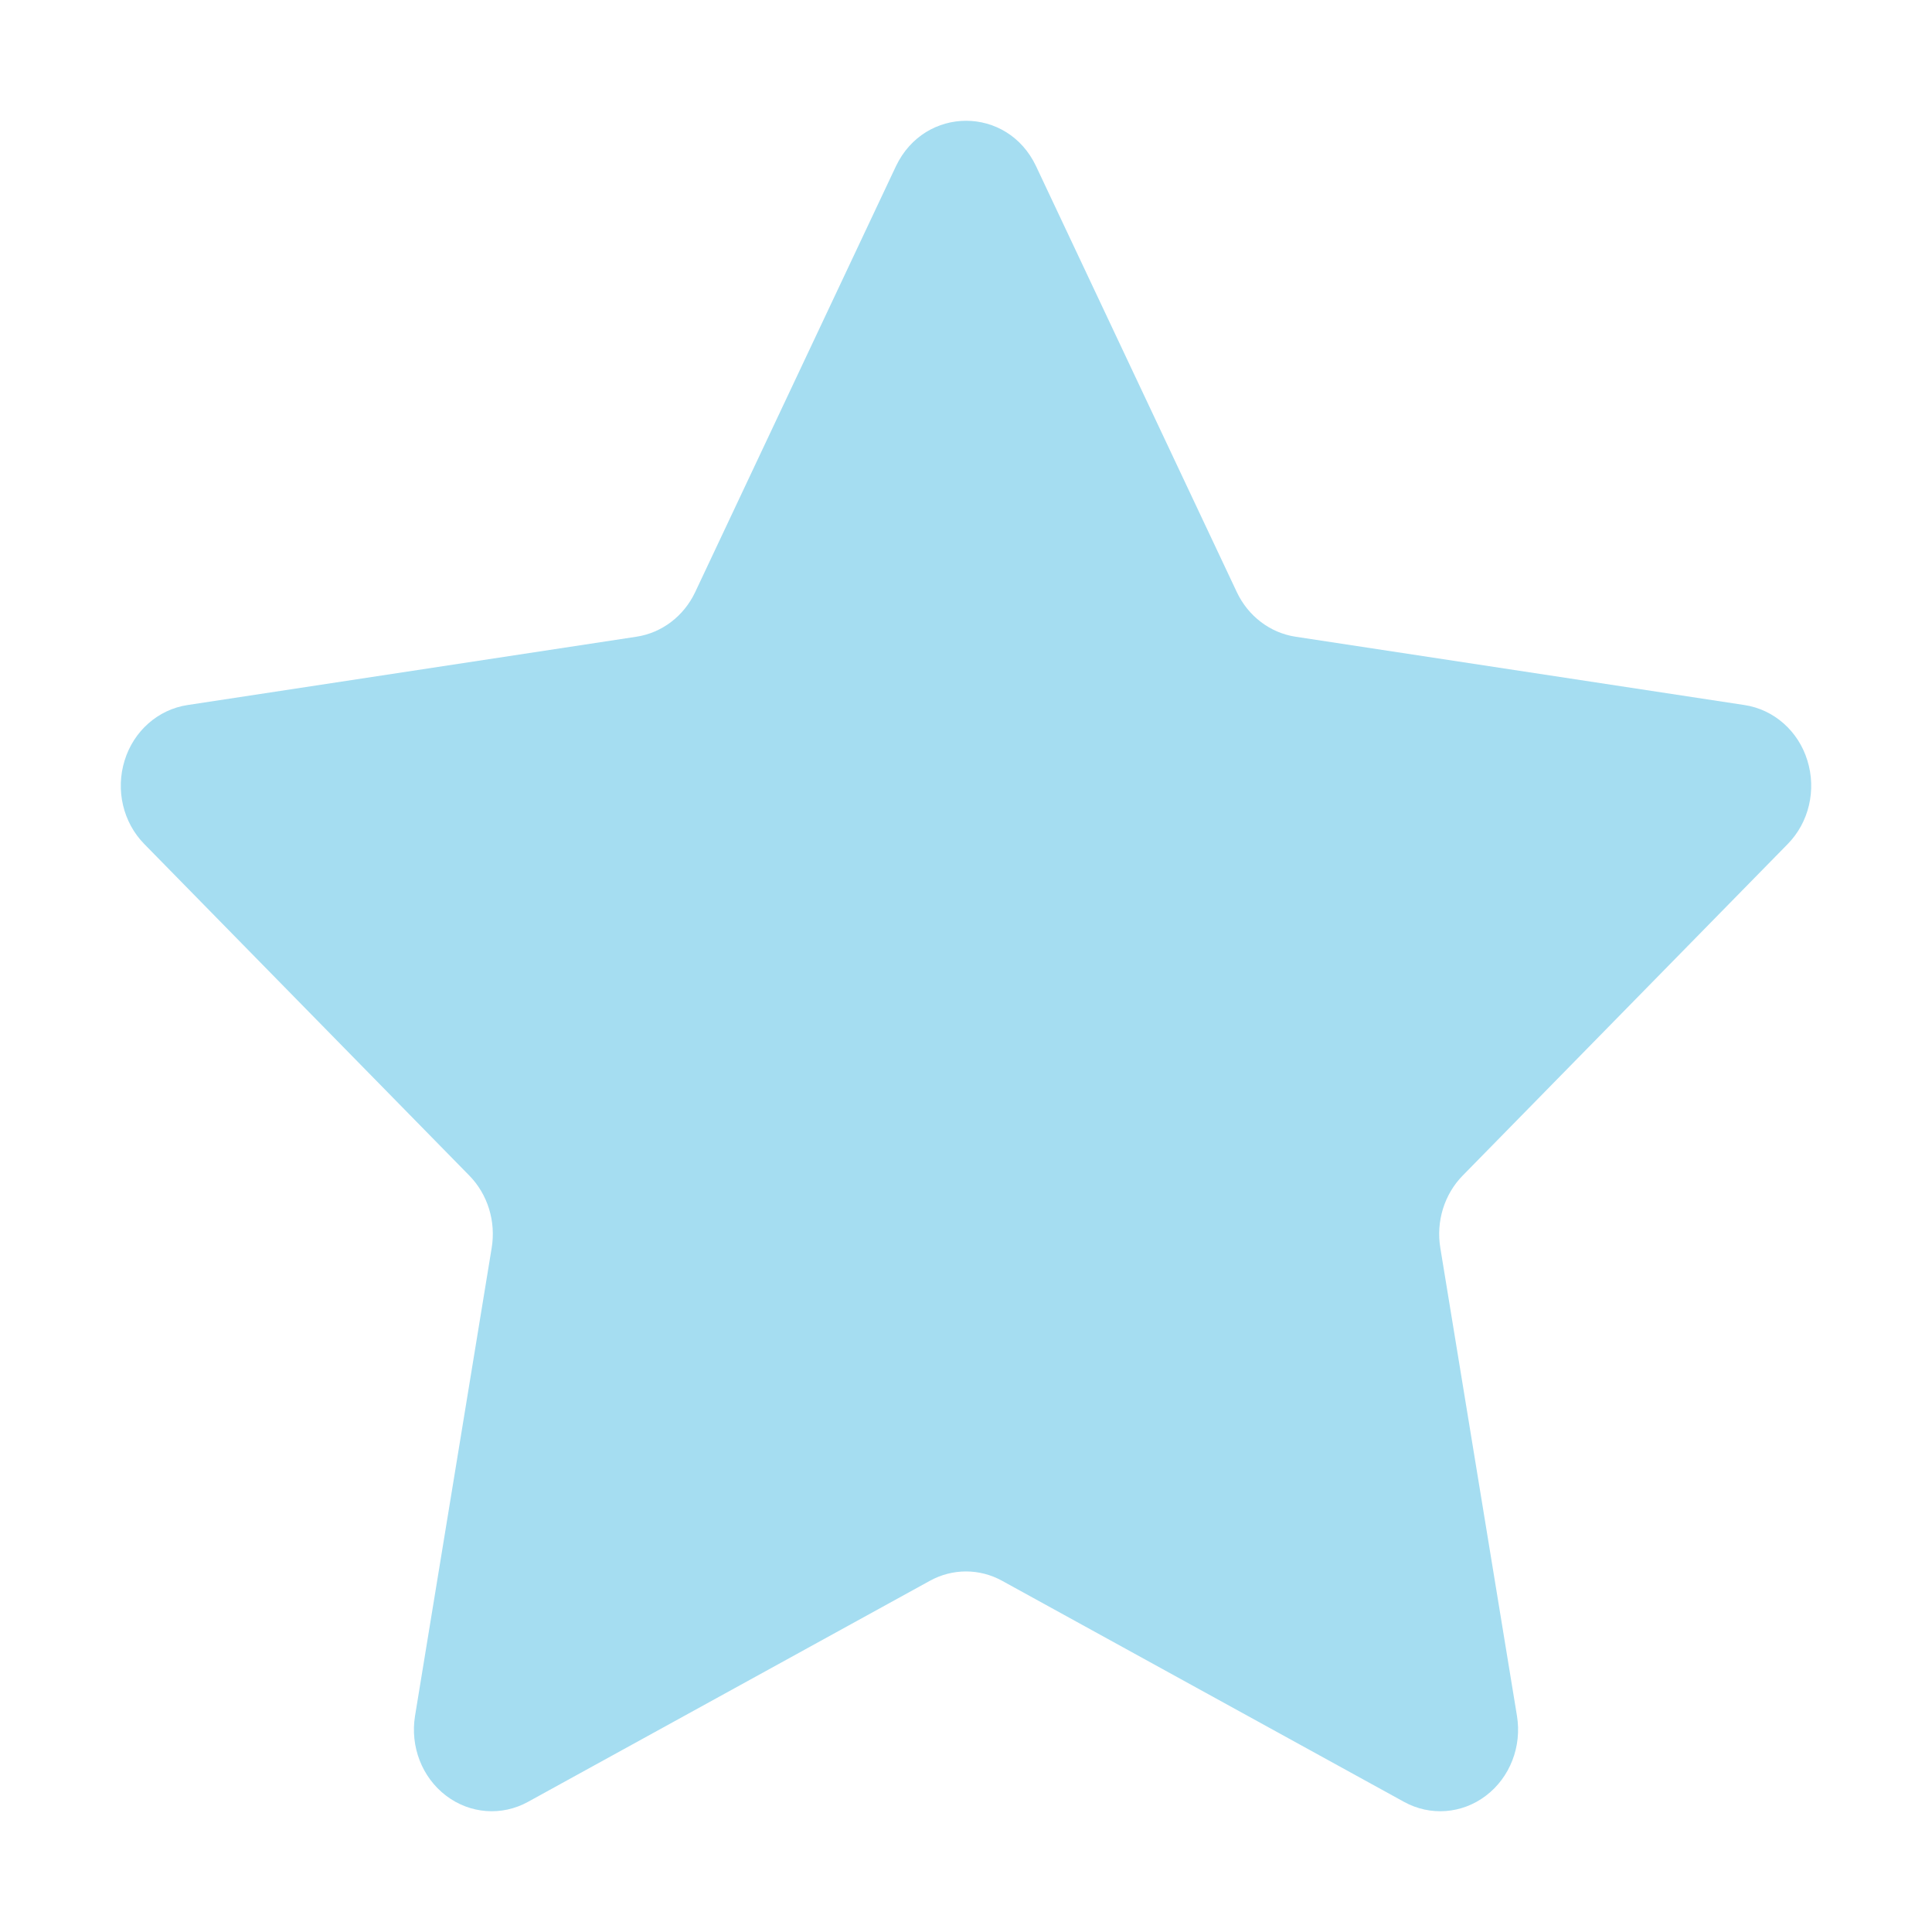 <svg xmlns="http://www.w3.org/2000/svg" width="16" height="16" viewBox="0 0 16 16">
  <path fill="#A5DDF1" d="M8.58,1.376 L10.243,4.904 C10.337,5.103 10.519,5.241 10.729,5.273 L14.448,5.839 C14.691,5.876 14.893,6.054 14.968,6.298 C15.044,6.543 14.981,6.811 14.805,6.99 L12.113,9.736 C11.961,9.891 11.892,10.115 11.928,10.334 L12.563,14.211 C12.604,14.464 12.505,14.72 12.306,14.871 C12.108,15.022 11.844,15.042 11.627,14.922 L8.3,13.092 C8.112,12.988 7.888,12.988 7.7,13.092 L4.373,14.922 C4.156,15.042 3.892,15.022 3.694,14.871 C3.495,14.72 3.396,14.464 3.437,14.211 L4.072,10.334 C4.108,10.115 4.039,9.891 3.887,9.736 L1.195,6.99 C1.019,6.811 0.956,6.543 1.032,6.298 C1.107,6.054 1.309,5.876 1.552,5.839 L5.271,5.273 C5.481,5.241 5.663,5.103 5.757,4.904 L7.42,1.376 C7.659,0.875 8.343,0.875 8.58,1.376 Z"/>
</svg>
